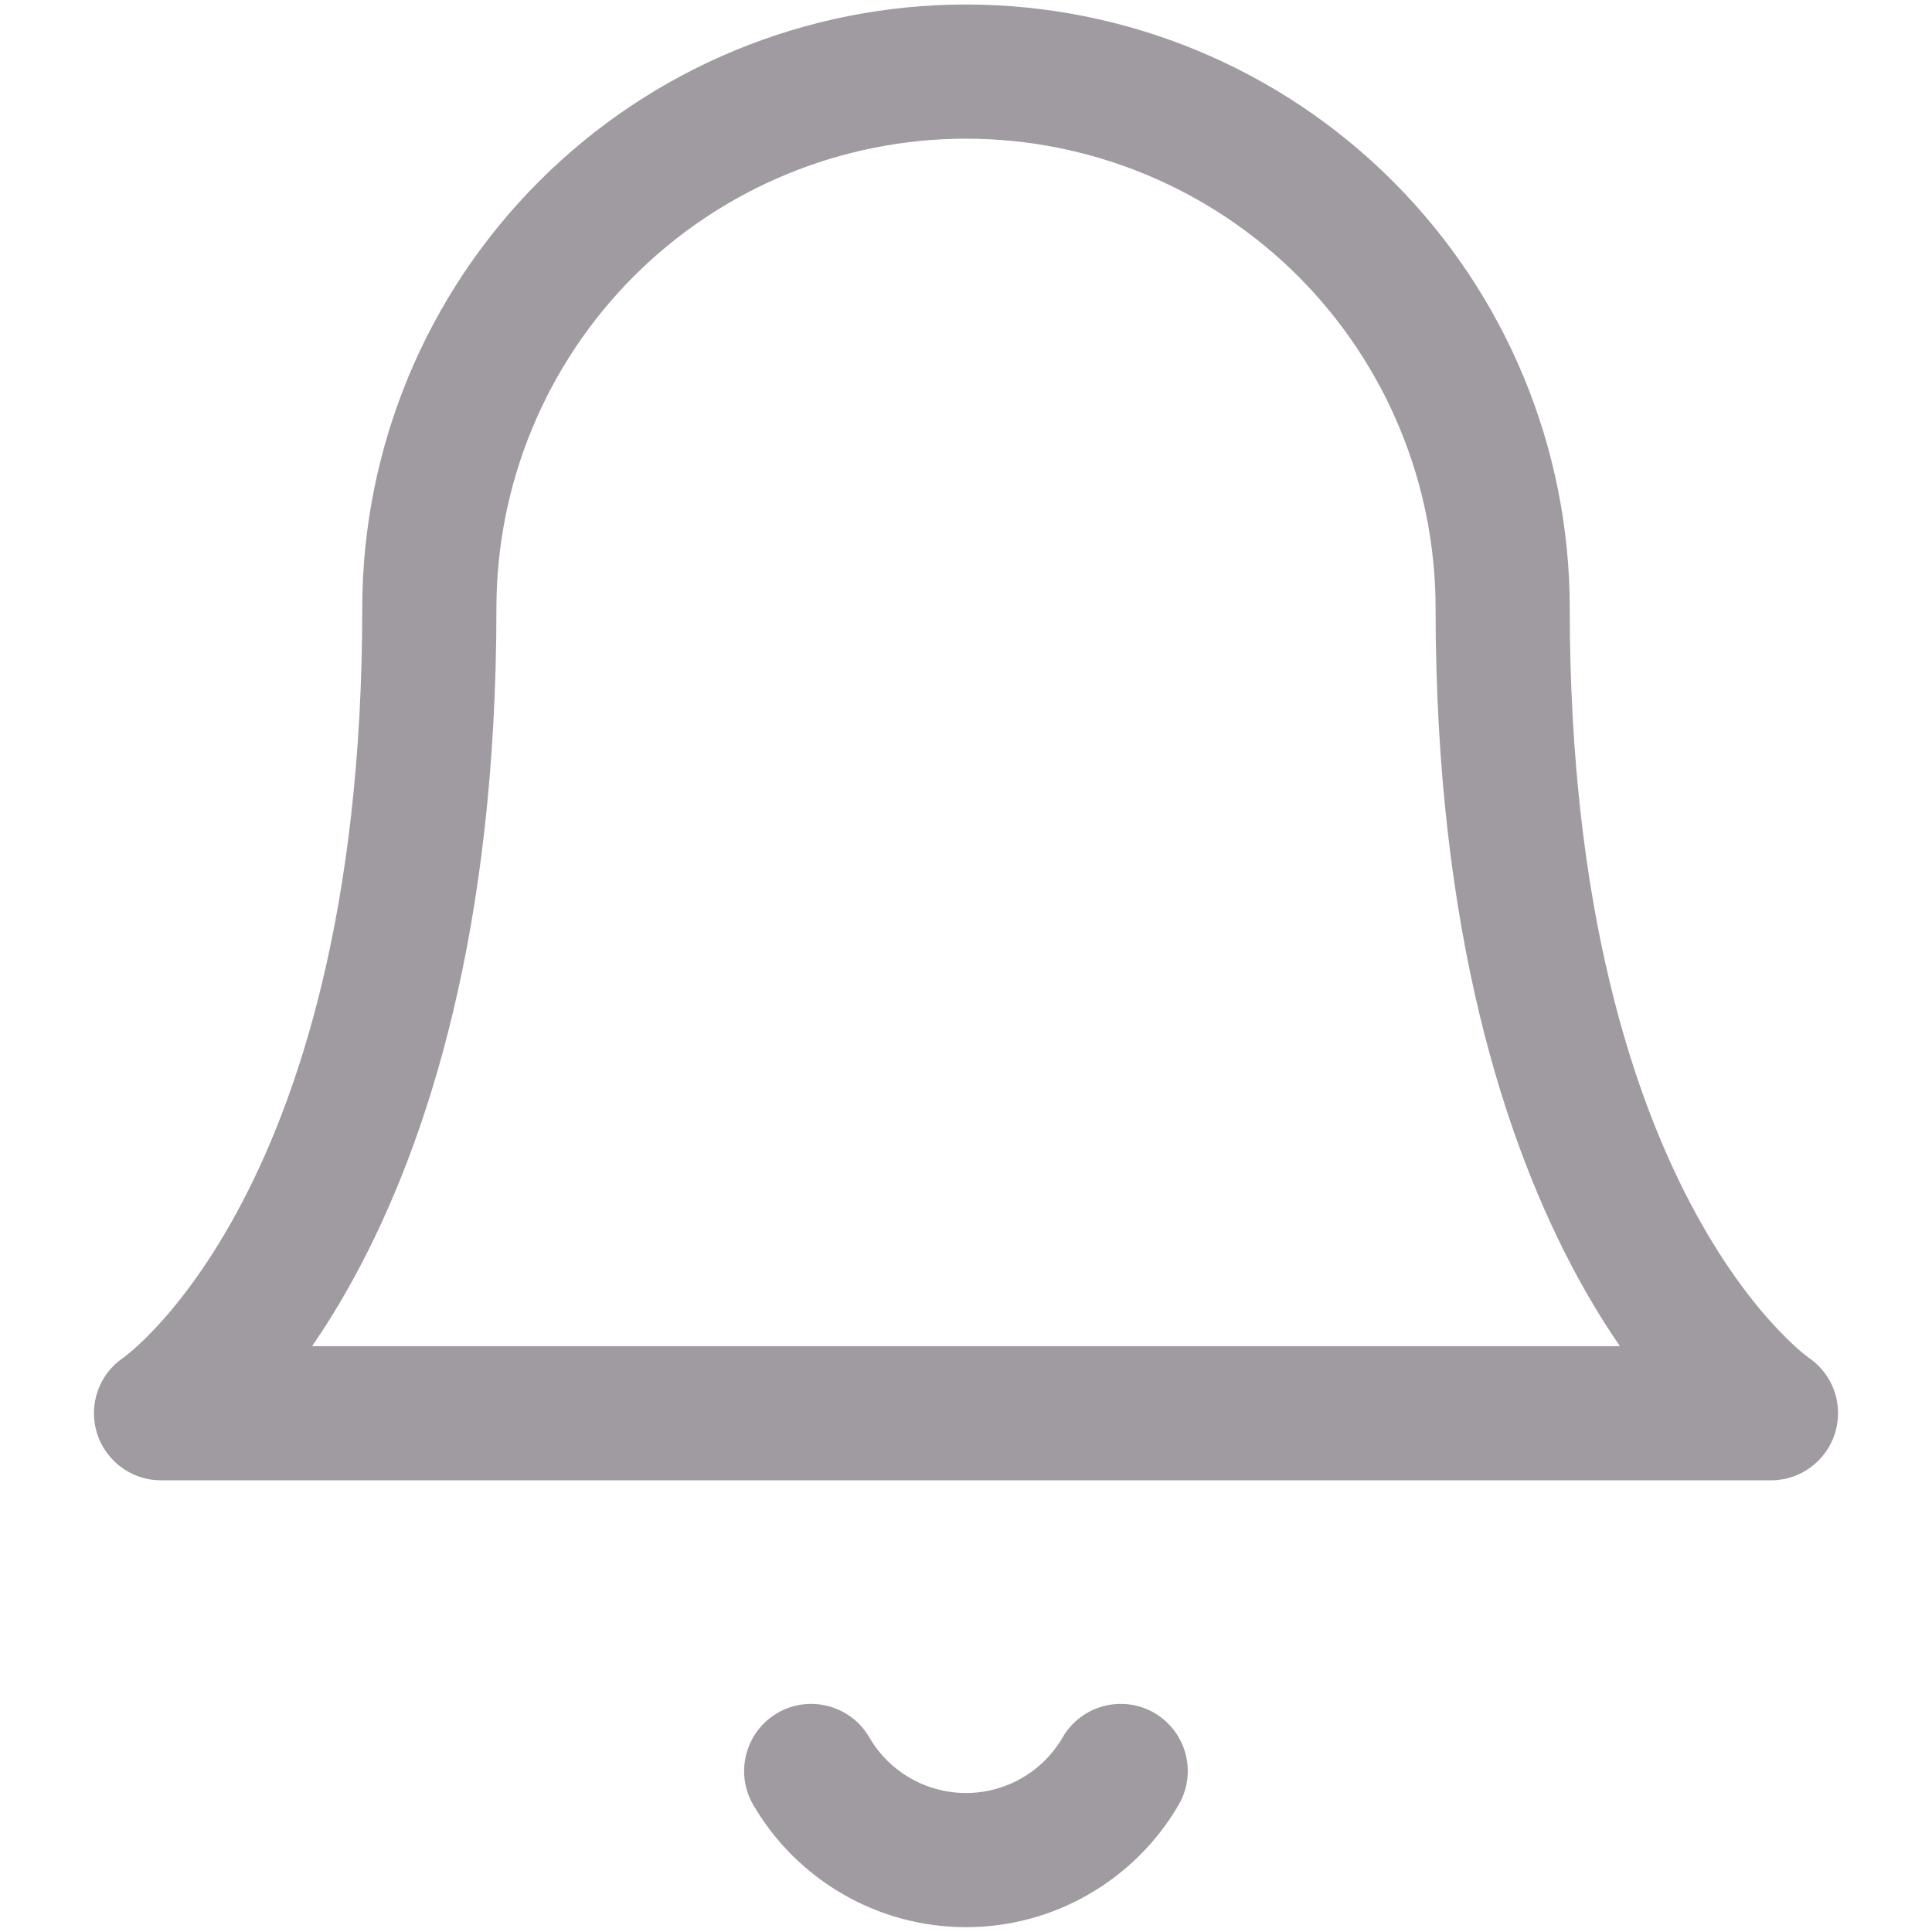 <svg width="18" height="18" viewBox="0 0 18 18" fill="none" xmlns="http://www.w3.org/2000/svg">
<path fill-rule="evenodd" clip-rule="evenodd" d="M9 0.042C7.508 0.042 6.077 0.634 5.023 1.689C3.968 2.744 3.375 4.175 3.375 5.667C3.375 8.491 2.771 10.261 2.201 11.305C1.916 11.828 1.636 12.175 1.437 12.385C1.337 12.49 1.258 12.562 1.207 12.604C1.182 12.624 1.164 12.638 1.155 12.645L1.148 12.65C0.922 12.804 0.823 13.086 0.902 13.348C0.982 13.611 1.225 13.792 1.5 13.792H16.5C16.775 13.792 17.018 13.611 17.098 13.348C17.177 13.086 17.078 12.804 16.852 12.65L16.845 12.645C16.836 12.638 16.818 12.624 16.793 12.604C16.742 12.562 16.663 12.49 16.563 12.385C16.364 12.175 16.084 11.828 15.799 11.305C15.229 10.261 14.625 8.491 14.625 5.667C14.625 4.175 14.032 2.744 12.977 1.689C11.923 0.634 10.492 0.042 9 0.042ZM14.701 11.903C14.832 12.143 14.964 12.355 15.092 12.542H2.908C3.036 12.355 3.168 12.143 3.299 11.903C3.979 10.655 4.625 8.675 4.625 5.667C4.625 4.506 5.086 3.394 5.906 2.573C6.727 1.753 7.84 1.292 9 1.292C10.16 1.292 11.273 1.753 12.094 2.573C12.914 3.394 13.375 4.506 13.375 5.667C13.375 8.675 14.021 10.655 14.701 11.903ZM8.099 16.186C7.925 15.888 7.543 15.786 7.244 15.959C6.946 16.133 6.844 16.515 7.017 16.814C7.219 17.161 7.508 17.449 7.856 17.649C8.204 17.85 8.598 17.955 9 17.955C9.401 17.955 9.796 17.85 10.143 17.649C10.491 17.449 10.78 17.161 10.982 16.814C11.155 16.515 11.053 16.133 10.755 15.959C10.456 15.786 10.074 15.888 9.901 16.186C9.809 16.344 9.678 16.475 9.52 16.566C9.361 16.657 9.182 16.705 9 16.705C8.817 16.705 8.638 16.657 8.48 16.566C8.322 16.475 8.19 16.344 8.099 16.186Z" fill="#120713" fill-opacity="0.4"/>
</svg>
